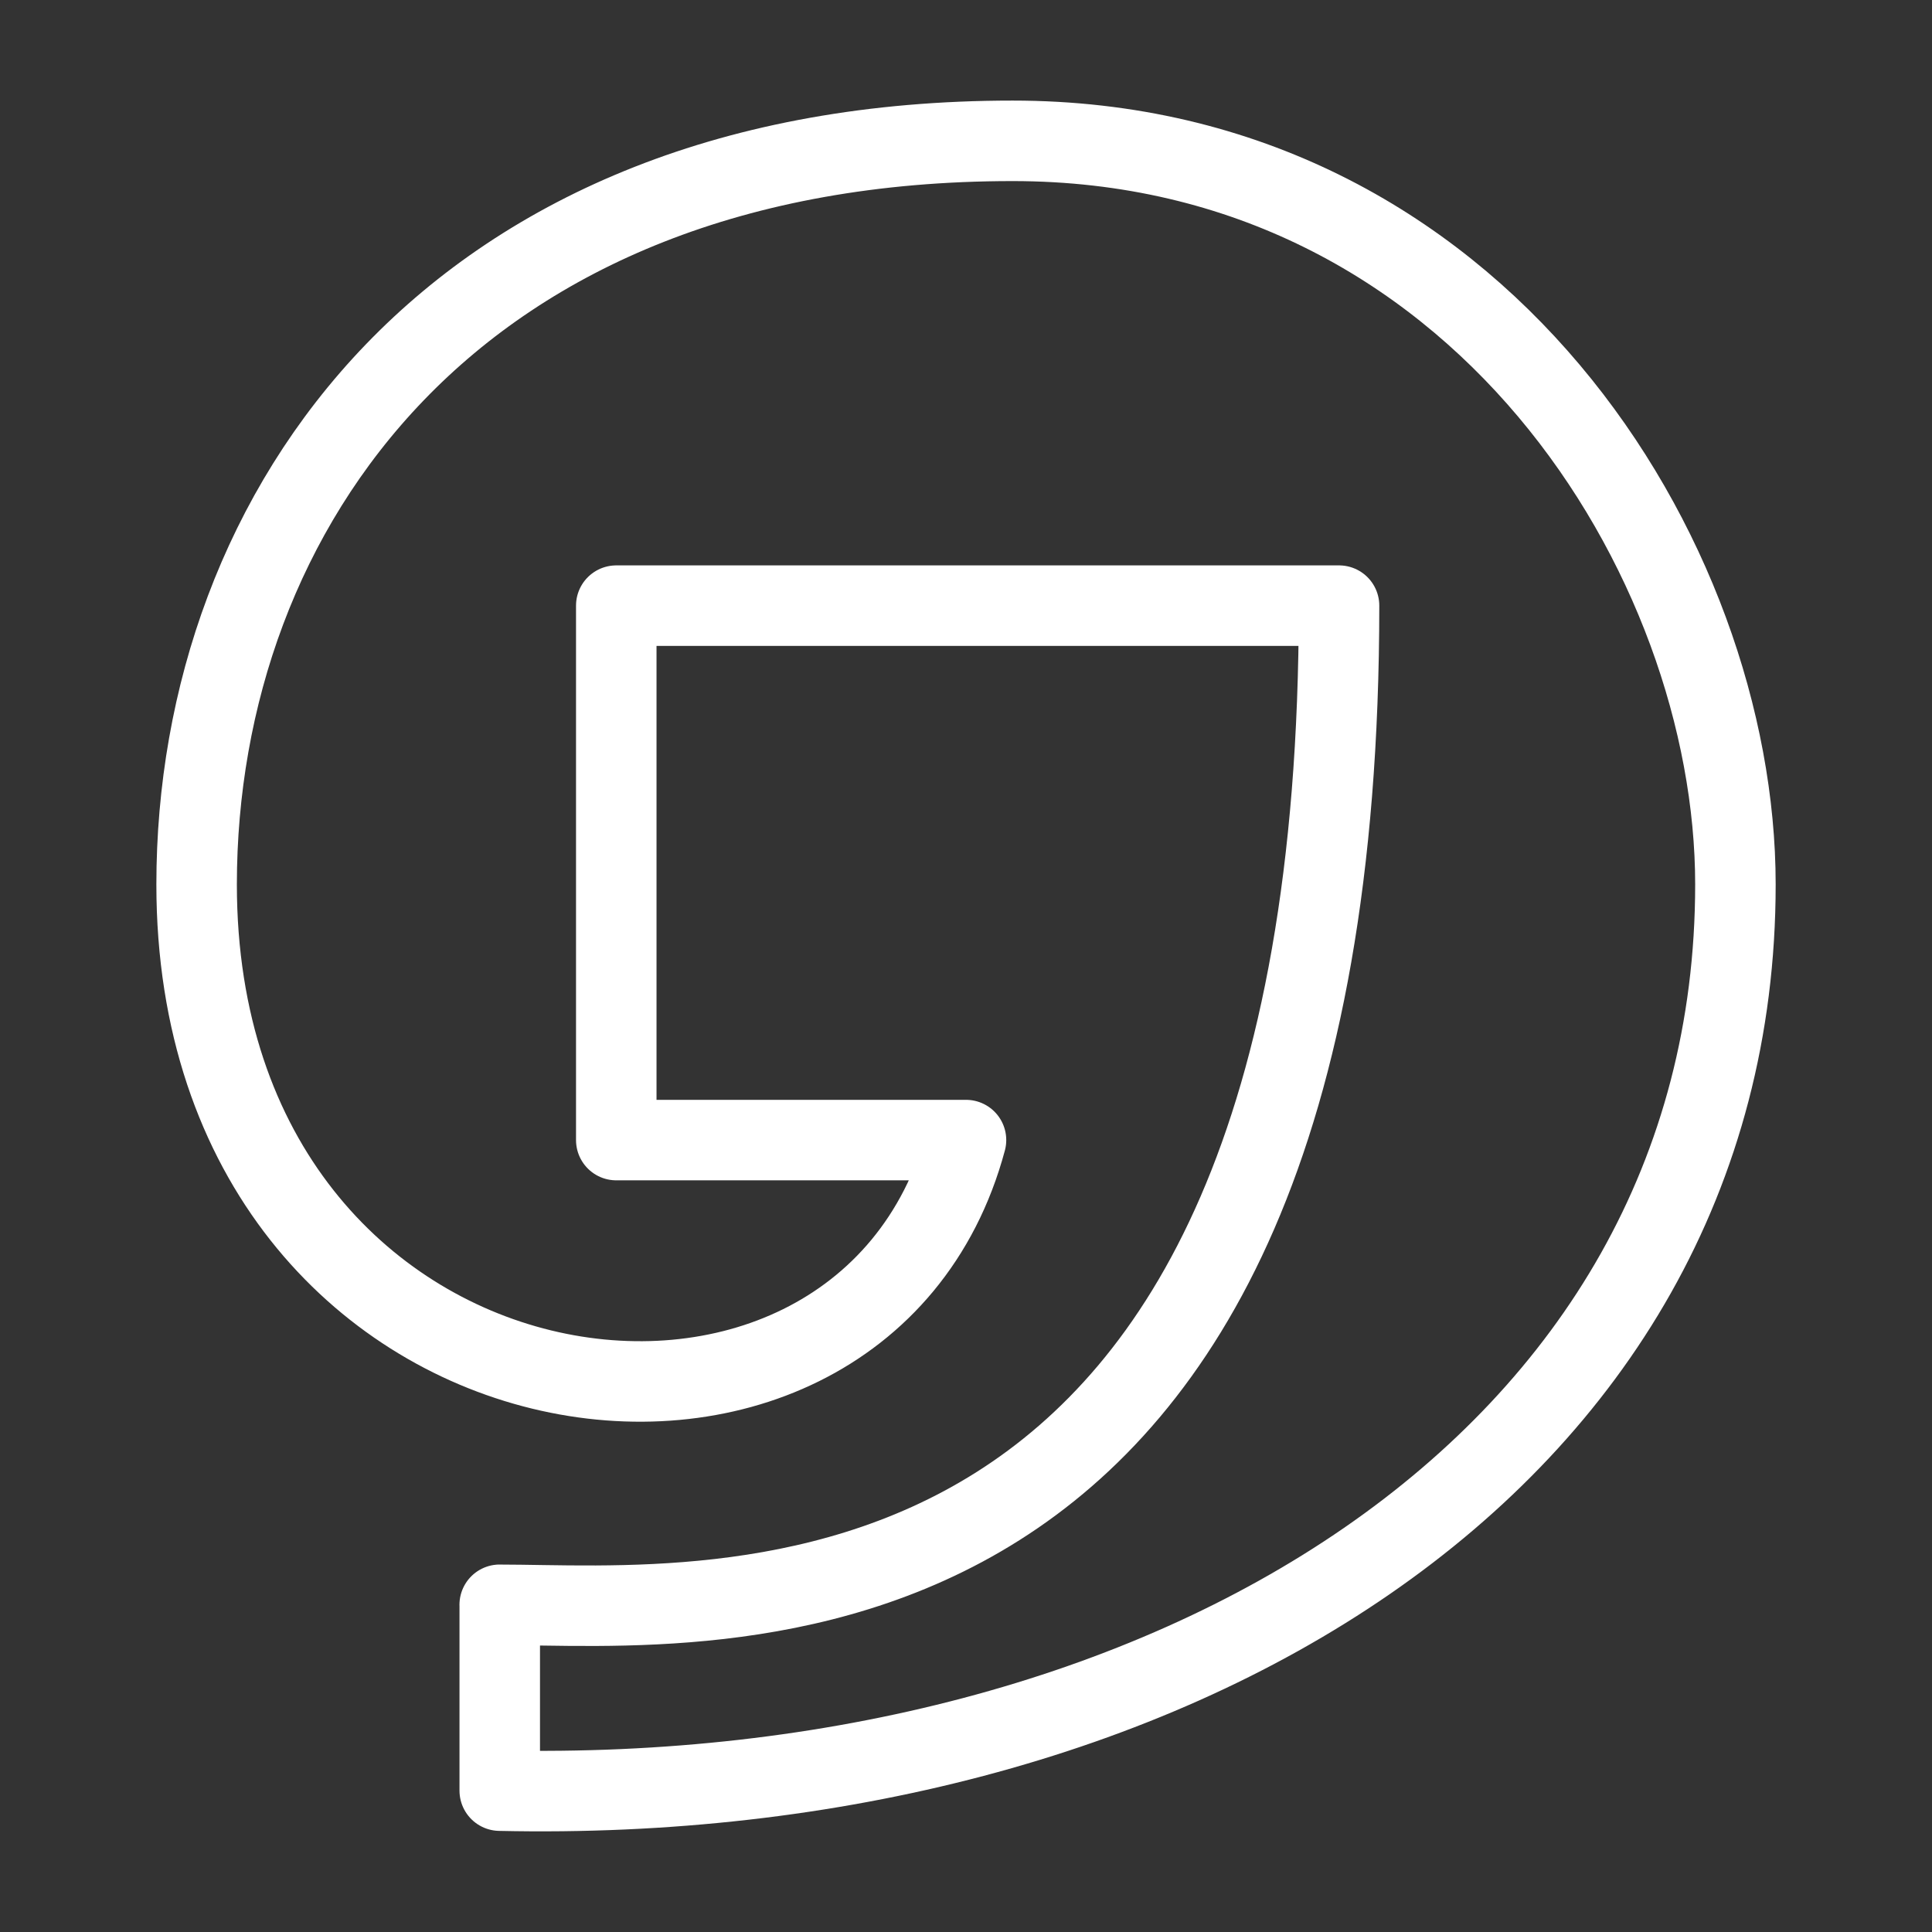 <?xml version="1.0" encoding="UTF-8"?><svg id="b" xmlns="http://www.w3.org/2000/svg" viewBox="0 0 48 48"><rect x="0" y="0" width="48" height="48" fill="#333333" stroke="none"/><defs><style>.c{stroke-width:2px;fill:none;stroke:#fff;stroke-linecap:round;stroke-linejoin:round;}</style></defs><path class="c" d="m12.416,39.87v4.618c16.52.367,30.7-8.078,30.7-22.515,0-8.076-6.371-18.474-17.957-18.474C11.265,3.5,4.885,12.669,4.885,21.974c0,13.848,16.476,16.17,19.115,6.351h-8.689v-13.278h17.957c0,26.555-15.636,24.824-20.853,24.824v-.001Z"/></svg>